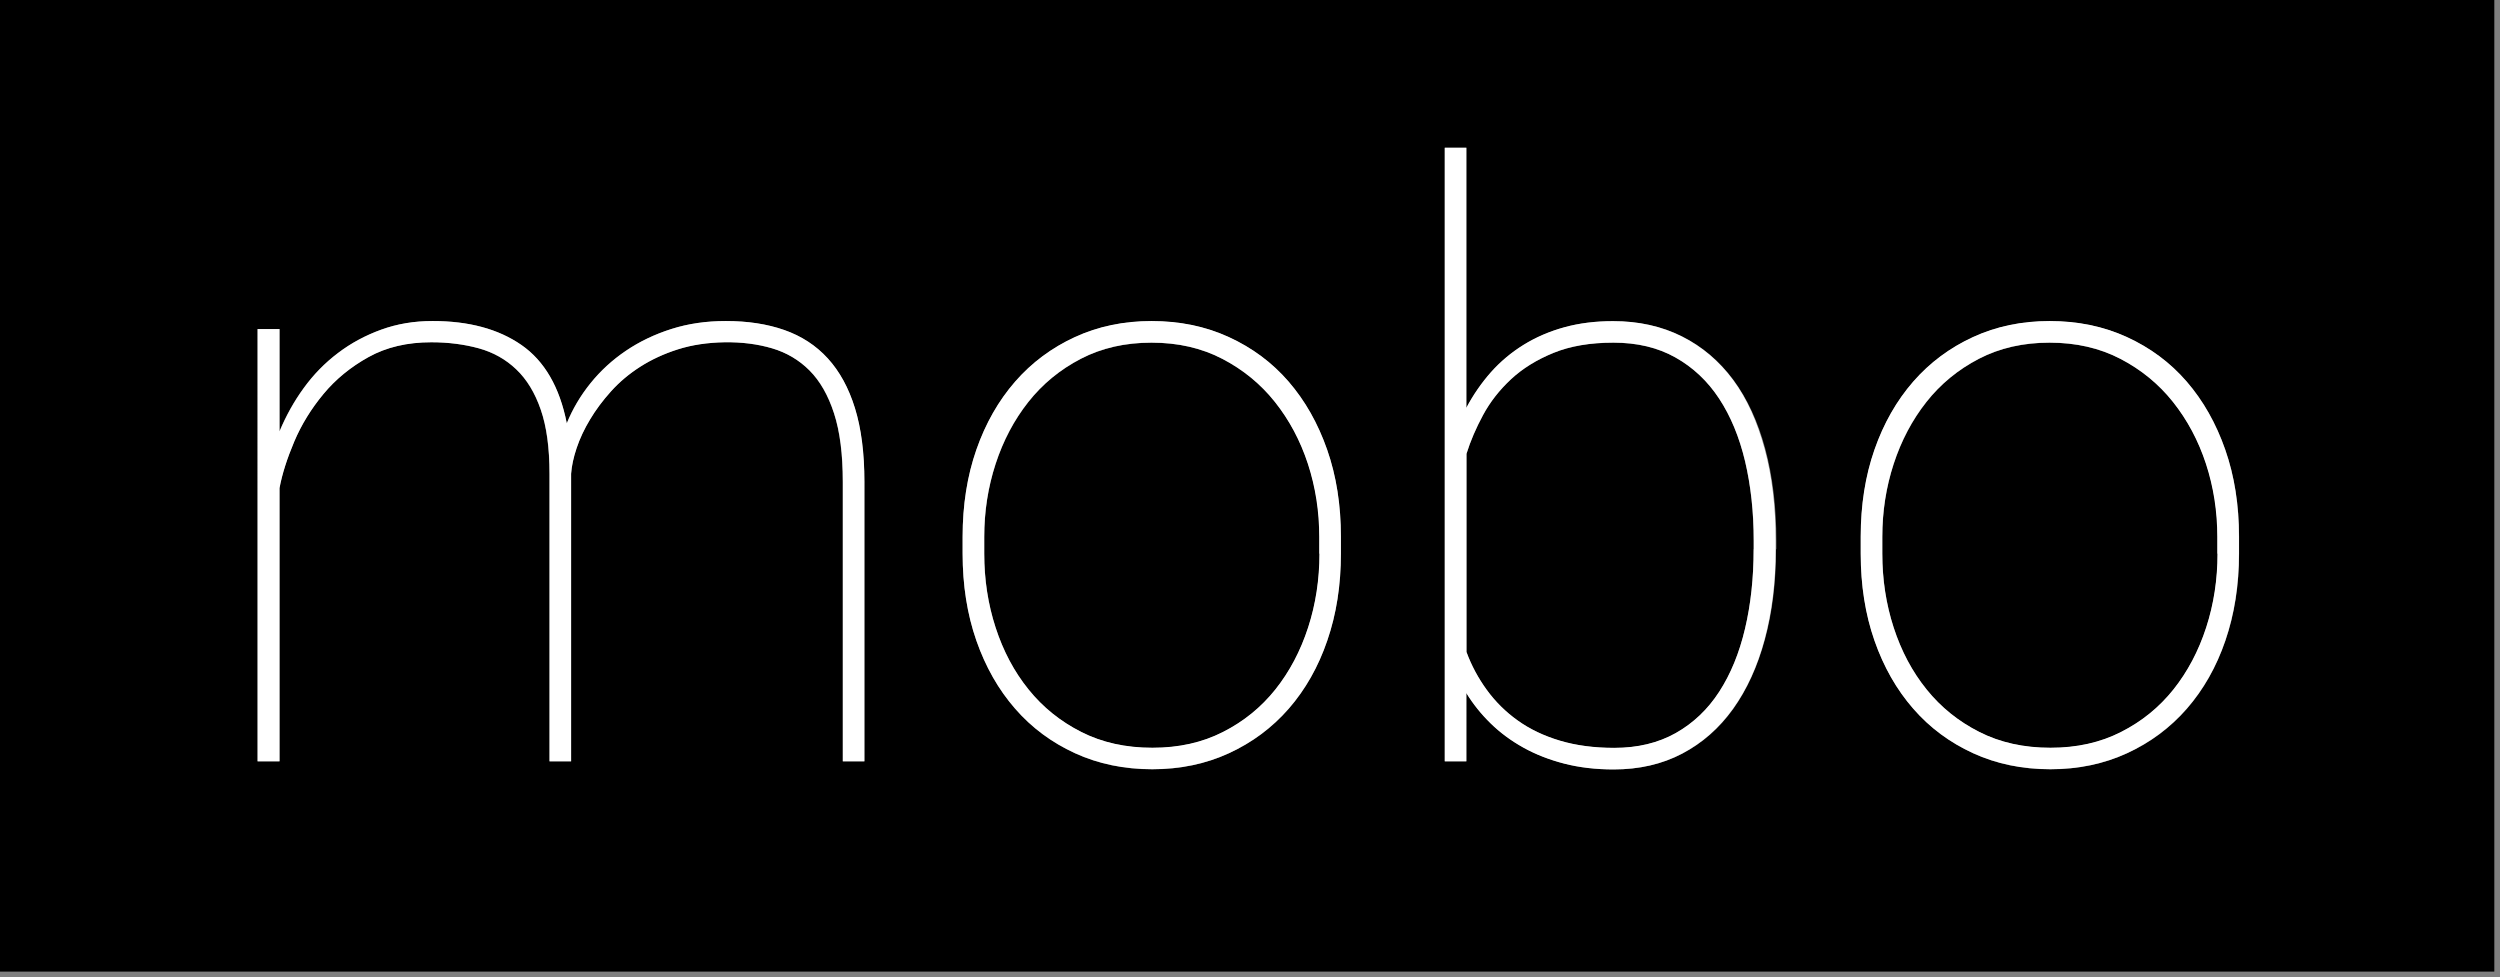 <?xml version="1.0" encoding="utf-8"?>
<!-- Generator: Adobe Illustrator 15.1.0, SVG Export Plug-In  -->
<!DOCTYPE svg PUBLIC "-//W3C//DTD SVG 1.1//EN" "http://www.w3.org/Graphics/SVG/1.1/DTD/svg11.dtd">
<svg version="1.1"
	 xmlns="http://www.w3.org/2000/svg" xmlns:xlink="http://www.w3.org/1999/xlink" xmlns:a="http://ns.adobe.com/AdobeSVGViewerExtensions/3.0/"
	 x="0px" y="0px" width="220px" height="86px" viewBox="0 0 220 86" enable-background="new 0 0 220 86" xml:space="preserve">
<rect x="0" y="0" width="220" height="86" fill="#808080" stroke="none"/>
<defs>
</defs>
<path d="M151.28,35.08c-1.02-1.55-2.3-2.75-3.85-3.62c-1.55-0.87-3.36-1.3-5.45-1.3c-2.04,0-3.8,0.3-5.27,0.9s-2.72,1.37-3.74,2.32
	s-1.84,2-2.46,3.15c-0.62,1.15-1.11,2.29-1.46,3.41v17.44c0.44,1.2,1.04,2.31,1.79,3.34c0.75,1.03,1.66,1.93,2.72,2.69
	c1.07,0.76,2.31,1.35,3.73,1.78c1.42,0.42,3.01,0.63,4.76,0.63c2.06,0,3.87-0.43,5.41-1.3c1.55-0.87,2.82-2.08,3.83-3.64
	c1.01-1.56,1.76-3.4,2.27-5.54c0.5-2.13,0.76-4.46,0.76-7v-0.74c0-2.53-0.25-4.86-0.76-7C153.06,38.47,152.3,36.63,151.28,35.08z"/>
<path d="M112.2,35.38c-1.27-1.58-2.81-2.85-4.64-3.8s-3.9-1.42-6.22-1.42s-4.39,0.47-6.22,1.42s-3.37,2.21-4.62,3.8
	c-1.25,1.58-2.21,3.4-2.88,5.45c-0.67,2.05-1,4.19-1,6.42v1.48c0,2.27,0.33,4.44,1,6.5c0.67,2.06,1.63,3.88,2.9,5.45
	c1.27,1.57,2.81,2.82,4.64,3.74c1.83,0.93,3.91,1.39,6.26,1.39c2.32,0,4.39-0.46,6.21-1.39c1.82-0.93,3.35-2.17,4.61-3.74
	c1.25-1.57,2.21-3.39,2.88-5.45c0.67-2.06,1-4.23,1-6.5v-1.48c0-2.23-0.33-4.36-1-6.42C114.44,38.78,113.47,36.96,112.2,35.38z"/>
<path d="M191.23,35.38c-1.27-1.58-2.81-2.85-4.64-3.8s-3.9-1.42-6.22-1.42s-4.39,0.47-6.22,1.42s-3.37,2.21-4.62,3.8
	s-2.21,3.4-2.88,5.45c-0.67,2.05-1,4.19-1,6.42v1.48c0,2.27,0.33,4.44,1,6.5c0.67,2.06,1.63,3.88,2.9,5.45
	c1.27,1.57,2.81,2.82,4.64,3.74c1.83,0.93,3.91,1.39,6.26,1.39c2.32,0,4.39-0.46,6.21-1.39c1.82-0.93,3.35-2.17,4.61-3.74
	c1.25-1.57,2.21-3.39,2.88-5.45c0.67-2.06,1-4.23,1-6.5v-1.48c0-2.23-0.33-4.36-1-6.42C193.47,38.78,192.5,36.96,191.23,35.38z"/>
<path d="M0,0v85.5h219.5V0H0z M76.06,67h-1.9V42.39c0-2.41-0.26-4.42-0.77-6.01c-0.52-1.59-1.24-2.85-2.16-3.78
	c-0.93-0.93-2.03-1.58-3.3-1.95c-1.28-0.37-2.67-0.55-4.17-0.53c-1.5,0.02-2.87,0.23-4.1,0.62s-2.34,0.9-3.32,1.53
	s-1.84,1.35-2.57,2.16c-0.73,0.81-1.34,1.63-1.85,2.48c-0.5,0.84-0.9,1.68-1.18,2.51c-0.28,0.83-0.45,1.59-0.49,2.27V67h-1.9V41.69
	c0-2.27-0.26-4.15-0.77-5.64c-0.52-1.49-1.24-2.67-2.16-3.55c-0.93-0.88-2.03-1.49-3.3-1.85c-1.28-0.35-2.67-0.53-4.17-0.53
	c-2.11,0-3.95,0.43-5.52,1.3c-1.57,0.87-2.9,1.95-3.97,3.25c-1.08,1.3-1.93,2.7-2.57,4.18c-0.63,1.49-1.07,2.85-1.3,4.1V67h-1.93
	V28.96h1.93v9c0.56-1.36,1.27-2.63,2.13-3.81c0.86-1.18,1.86-2.21,3.01-3.08c1.15-0.87,2.42-1.55,3.81-2.06
	c1.39-0.5,2.9-0.76,4.52-0.76c3.19,0,5.79,0.7,7.82,2.11c2.03,1.41,3.36,3.7,3.99,6.89c0.52-1.27,1.21-2.44,2.09-3.53
	s1.92-2.04,3.11-2.85s2.53-1.45,4.01-1.92c1.48-0.47,3.07-0.7,4.78-0.7c1.92,0,3.64,0.26,5.15,0.79s2.79,1.36,3.83,2.5
	c1.04,1.14,1.84,2.6,2.39,4.38c0.55,1.78,0.83,3.94,0.83,6.47V67z M118,48.72c0,2.79-0.4,5.34-1.2,7.66
	c-0.8,2.32-1.93,4.32-3.39,5.99c-1.46,1.68-3.22,2.98-5.26,3.92s-4.29,1.41-6.75,1.41c-2.48,0-4.75-0.47-6.8-1.41
	c-2.05-0.94-3.81-2.24-5.27-3.92c-1.46-1.68-2.6-3.67-3.41-5.99s-1.21-4.87-1.21-7.66v-1.48c0-2.79,0.4-5.34,1.21-7.66
	s1.95-4.32,3.41-5.99c1.46-1.68,3.22-2.98,5.26-3.92c2.04-0.94,4.29-1.41,6.75-1.41c2.48,0,4.75,0.47,6.8,1.41
	c2.05,0.94,3.8,2.24,5.26,3.92c1.45,1.68,2.58,3.67,3.39,5.99s1.21,4.88,1.21,7.66V48.72z M156.29,48.33c0,2.91-0.32,5.55-0.97,7.93
	c-0.64,2.38-1.58,4.42-2.79,6.12c-1.22,1.7-2.71,3.01-4.48,3.94s-3.78,1.39-6.03,1.39c-1.57,0-3.02-0.17-4.34-0.51
	s-2.53-0.81-3.6-1.41c-1.08-0.6-2.04-1.31-2.88-2.13c-0.84-0.82-1.56-1.71-2.14-2.67V67h-1.9V13h1.9v22.89
	c0.61-1.15,1.33-2.19,2.16-3.13c0.83-0.94,1.79-1.74,2.87-2.41c1.08-0.67,2.27-1.18,3.59-1.55c1.31-0.36,2.74-0.54,4.29-0.54
	c2.25,0,4.27,0.45,6.05,1.34c1.78,0.89,3.29,2.17,4.52,3.83c1.23,1.66,2.17,3.69,2.81,6.08s0.97,5.09,0.97,8.09V48.33z
	 M197.04,48.72c0,2.79-0.4,5.34-1.2,7.66s-1.93,4.32-3.39,5.99c-1.46,1.68-3.22,2.98-5.26,3.92s-4.29,1.41-6.75,1.41
	c-2.48,0-4.75-0.47-6.8-1.41s-3.81-2.24-5.27-3.92c-1.46-1.68-2.6-3.67-3.41-5.99s-1.21-4.87-1.21-7.66v-1.48
	c0-2.79,0.4-5.34,1.21-7.66s1.95-4.32,3.41-5.99c1.46-1.68,3.22-2.98,5.26-3.92c2.04-0.94,4.29-1.41,6.75-1.41
	c2.48,0,4.75,0.47,6.8,1.41c2.05,0.94,3.8,2.24,5.26,3.92c1.45,1.68,2.58,3.67,3.39,5.99s1.21,4.88,1.21,7.66V48.72z"/>
<path fill="#FFFFFF" d="M72.85,31.54c-1.04-1.14-2.32-1.97-3.83-2.5s-3.23-0.79-5.15-0.79c-1.71,0-3.3,0.23-4.78,0.7
	c-1.48,0.47-2.81,1.11-4.01,1.92s-2.23,1.76-3.11,2.85s-1.58,2.27-2.09,3.53c-0.63-3.19-1.96-5.48-3.99-6.89
	c-2.03-1.41-4.64-2.11-7.82-2.11c-1.62,0-3.12,0.25-4.52,0.76c-1.39,0.5-2.67,1.19-3.81,2.06c-1.15,0.87-2.15,1.89-3.01,3.08
	c-0.86,1.18-1.56,2.46-2.13,3.81v-9h-1.93V67h1.93V42.95c0.23-1.24,0.67-2.61,1.3-4.1c0.63-1.49,1.49-2.88,2.57-4.18
	c1.08-1.3,2.4-2.38,3.97-3.25c1.57-0.87,3.41-1.3,5.52-1.3c1.5,0,2.89,0.18,4.17,0.53c1.28,0.35,2.38,0.97,3.3,1.85
	c0.93,0.88,1.65,2.06,2.16,3.55c0.52,1.49,0.77,3.37,0.77,5.64V67h1.9V41.69c0.05-0.68,0.21-1.44,0.49-2.27
	c0.28-0.83,0.67-1.67,1.18-2.51c0.5-0.84,1.12-1.67,1.85-2.48c0.73-0.81,1.58-1.53,2.57-2.16s2.09-1.14,3.32-1.53s2.6-0.59,4.1-0.62
	c1.5-0.02,2.89,0.15,4.17,0.53c1.28,0.38,2.38,1.03,3.3,1.95c0.93,0.93,1.65,2.19,2.16,3.78c0.52,1.59,0.77,3.6,0.77,6.01V67h1.9
	V42.39c0-2.53-0.28-4.69-0.83-6.47C74.69,34.14,73.89,32.68,72.85,31.54z"/>
<path fill="#FFFFFF" d="M113.4,33.58c-1.45-1.68-3.21-2.98-5.26-3.92c-2.05-0.94-4.32-1.41-6.8-1.41c-2.46,0-4.71,0.47-6.75,1.41
	c-2.04,0.94-3.79,2.24-5.26,3.92c-1.46,1.68-2.6,3.67-3.41,5.99s-1.21,4.88-1.21,7.66v1.48c0,2.79,0.4,5.34,1.21,7.66
	s1.95,4.32,3.41,5.99c1.46,1.68,3.22,2.98,5.27,3.92c2.05,0.94,4.32,1.41,6.8,1.41c2.46,0,4.71-0.47,6.75-1.41s3.79-2.24,5.26-3.92
	c1.46-1.68,2.6-3.67,3.39-5.99c0.8-2.32,1.2-4.87,1.2-7.66v-1.48c0-2.79-0.4-5.34-1.21-7.66S114.85,35.26,113.4,33.58z
	 M116.11,48.72c0,2.27-0.33,4.44-1,6.5c-0.67,2.06-1.63,3.88-2.88,5.45c-1.25,1.57-2.79,2.82-4.61,3.74
	c-1.82,0.93-3.88,1.39-6.21,1.39c-2.34,0-4.43-0.46-6.26-1.39c-1.83-0.93-3.38-2.17-4.64-3.74c-1.27-1.57-2.23-3.39-2.9-5.45
	c-0.67-2.06-1-4.23-1-6.5v-1.48c0-2.23,0.33-4.36,1-6.42c0.67-2.05,1.63-3.87,2.88-5.45c1.25-1.58,2.79-2.85,4.62-3.8
	s3.9-1.42,6.22-1.42s4.39,0.47,6.22,1.42s3.38,2.21,4.64,3.8s2.23,3.4,2.9,5.45c0.67,2.05,1,4.19,1,6.42V48.72z"/>
<path fill="#FFFFFF" d="M152.51,33.43c-1.23-1.66-2.74-2.94-4.52-3.83c-1.78-0.89-3.8-1.34-6.05-1.34c-1.55,0-2.98,0.18-4.29,0.54
	c-1.31,0.36-2.51,0.88-3.59,1.55c-1.08,0.67-2.03,1.47-2.87,2.41c-0.83,0.94-1.55,1.98-2.16,3.13V13h-1.9v54h1.9v-6.01
	c0.59,0.96,1.3,1.85,2.14,2.67c0.84,0.82,1.8,1.53,2.88,2.13c1.08,0.6,2.28,1.07,3.6,1.41s2.77,0.51,4.34,0.51
	c2.25,0,4.26-0.46,6.03-1.39s3.26-2.24,4.48-3.94c1.22-1.7,2.15-3.74,2.79-6.12c0.64-2.38,0.97-5.02,0.97-7.93v-0.74
	c0-3-0.32-5.7-0.97-8.09S153.74,35.09,152.51,33.43z M154.32,48.33c0,2.53-0.25,4.86-0.76,7c-0.5,2.13-1.26,3.98-2.27,5.54
	c-1.01,1.56-2.29,2.77-3.83,3.64c-1.55,0.87-3.35,1.3-5.41,1.3c-1.76,0-3.35-0.21-4.76-0.63c-1.42-0.42-2.66-1.01-3.73-1.78
	c-1.07-0.76-1.97-1.66-2.72-2.69c-0.75-1.03-1.35-2.14-1.79-3.34V39.93c0.35-1.13,0.84-2.26,1.46-3.41c0.62-1.15,1.44-2.2,2.46-3.15
	s2.27-1.72,3.74-2.32s3.23-0.9,5.27-0.9c2.09,0,3.9,0.43,5.45,1.3c1.55,0.87,2.83,2.07,3.85,3.62s1.78,3.39,2.29,5.52
	c0.5,2.13,0.76,4.46,0.76,7V48.33z"/>
<path fill="#FFFFFF" d="M192.43,33.58c-1.45-1.68-3.21-2.98-5.26-3.92c-2.05-0.94-4.32-1.41-6.8-1.41c-2.46,0-4.71,0.47-6.75,1.41
	c-2.04,0.94-3.79,2.24-5.26,3.92c-1.46,1.68-2.6,3.67-3.41,5.99s-1.21,4.88-1.21,7.66v1.48c0,2.79,0.4,5.34,1.21,7.66
	s1.95,4.32,3.41,5.99c1.46,1.68,3.22,2.98,5.27,3.92s4.32,1.41,6.8,1.41c2.46,0,4.71-0.47,6.75-1.41s3.79-2.24,5.26-3.92
	c1.46-1.68,2.6-3.67,3.39-5.99s1.2-4.87,1.2-7.66v-1.48c0-2.79-0.4-5.34-1.21-7.66S193.88,35.26,192.43,33.58z M195.14,48.72
	c0,2.27-0.33,4.44-1,6.5c-0.67,2.06-1.63,3.88-2.88,5.45c-1.25,1.57-2.79,2.82-4.61,3.74c-1.82,0.93-3.88,1.39-6.21,1.39
	c-2.34,0-4.43-0.46-6.26-1.39c-1.83-0.93-3.38-2.17-4.64-3.74c-1.27-1.57-2.23-3.39-2.9-5.45c-0.67-2.06-1-4.23-1-6.5v-1.48
	c0-2.23,0.33-4.36,1-6.42c0.67-2.05,1.63-3.87,2.88-5.45s2.79-2.85,4.62-3.8s3.9-1.42,6.22-1.42s4.39,0.47,6.22,1.42
	s3.38,2.21,4.64,3.8s2.23,3.4,2.9,5.45c0.67,2.05,1,4.19,1,6.42V48.72z"/>
</svg>
